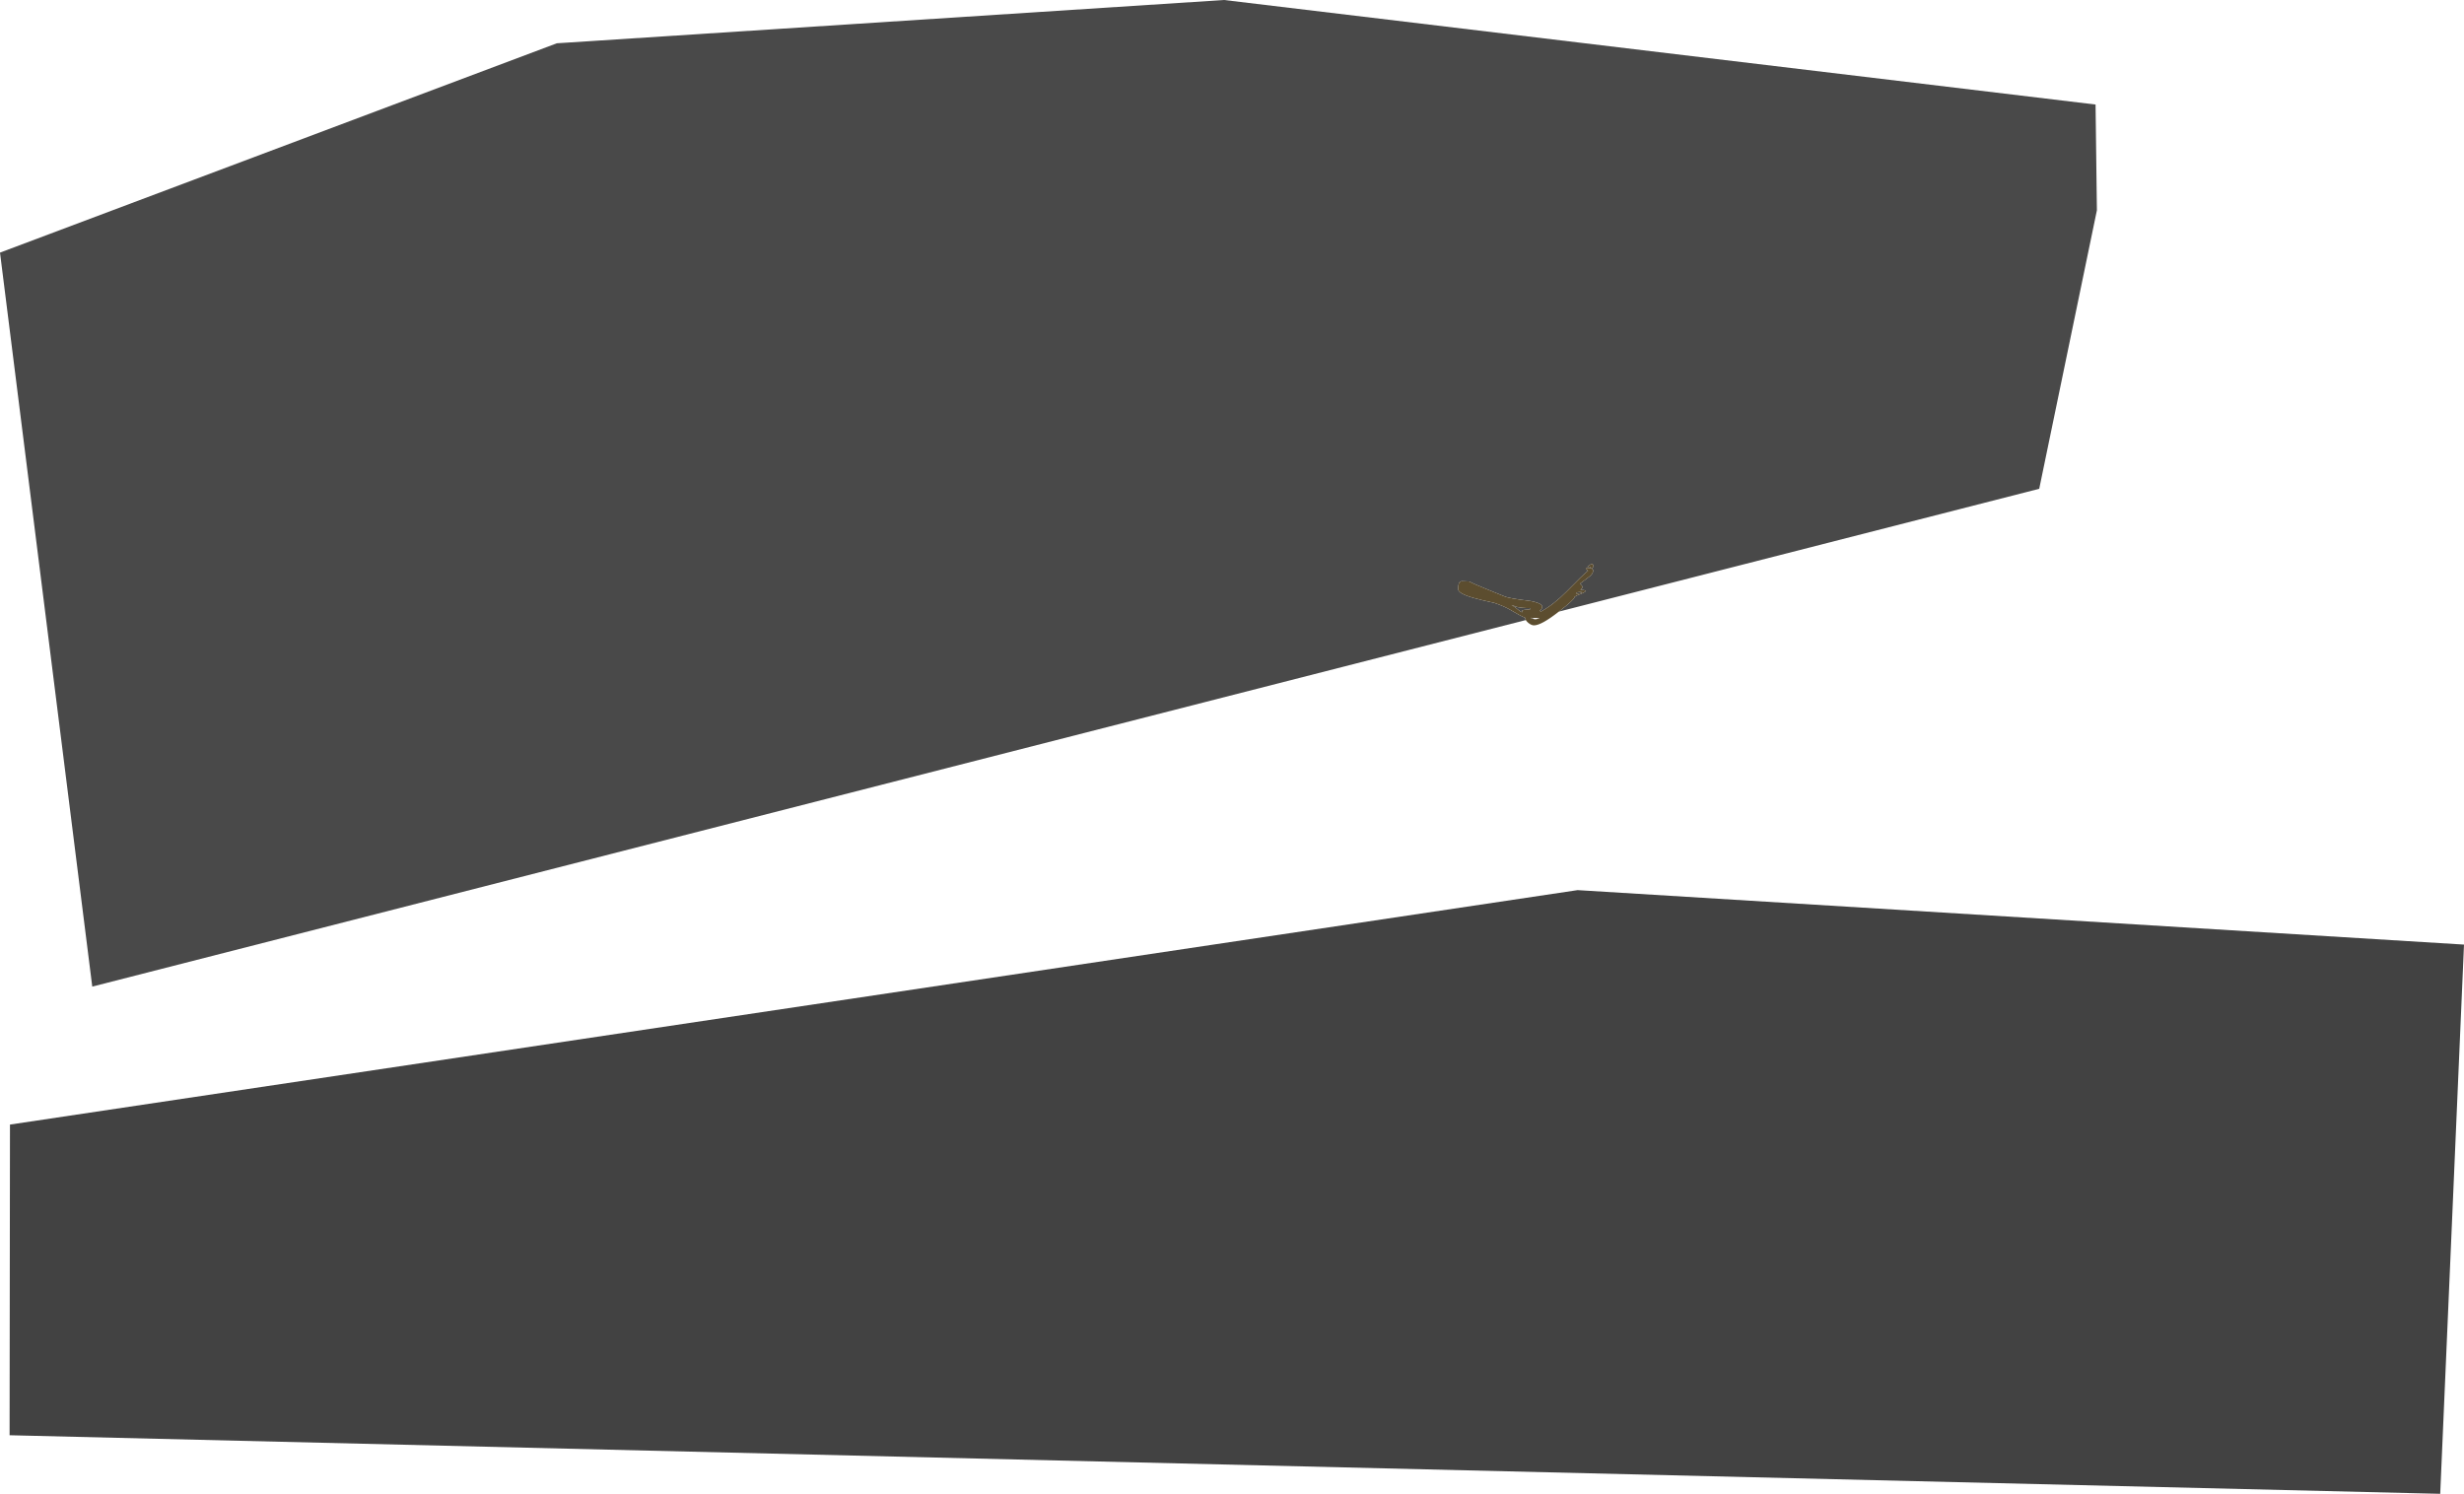 <?xml version="1.0" encoding="UTF-8" standalone="no"?>
<svg xmlns:ffdec="https://www.free-decompiler.com/flash" xmlns:xlink="http://www.w3.org/1999/xlink" ffdec:objectType="shape" height="1168.2px" width="1926.7px" xmlns="http://www.w3.org/2000/svg">
  <g transform="matrix(1.0, 0.0, 0.0, 1.0, -255.9, 825.05)">
    <path d="M2182.6 -86.35 L2164.0 343.15 263.4 297.35 263.7 54.4 1489.5 -128.95 2182.6 -86.35" fill="#424242" fill-rule="evenodd" stroke="none"/>
    <path d="M1449.0 -340.15 L328.05 -53.5 255.9 -627.5 691.3 -791.2 1213.05 -825.05 1894.5 -743.3 1895.55 -660.6 1850.45 -442.8 1474.85 -346.75 Q1486.95 -356.25 1486.95 -357.8 1486.95 -358.7 1490.85 -360.15 1495.15 -361.75 1495.95 -363.0 1495.7 -363.35 1494.1 -363.6 L1491.75 -363.75 1493.4 -365.8 Q1493.25 -366.9 1491.35 -368.6 L1497.95 -373.55 Q1501.65 -376.15 1501.65 -378.9 1501.65 -380.45 1499.0 -380.85 L1495.95 -381.0 1495.95 -380.05 1496.7 -379.4 1497.65 -378.75 Q1493.8 -375.7 1480.7 -362.3 1470.75 -352.2 1460.6 -346.65 L1460.05 -347.6 Q1465.9 -352.65 1452.5 -355.1 1435.8 -357.05 1432.1 -358.75 L1418.6 -364.25 Q1408.15 -368.45 1404.8 -370.3 L1399.1 -370.55 Q1397.2 -370.55 1396.5 -368.3 1396.1 -366.95 1396.1 -364.3 1396.1 -360.8 1408.55 -357.35 1415.05 -355.55 1424.3 -353.6 1432.35 -350.9 1437.3 -347.9 1443.75 -343.95 1448.5 -341.9 1448.5 -341.05 1449.0 -340.15 M1442.55 -348.6 Q1439.9 -350.85 1437.8 -351.9 1438.55 -351.85 1441.35 -350.6 1445.4 -349.45 1452.8 -349.5 L1452.55 -348.85 1452.25 -348.55 Q1446.6 -348.2 1446.0 -347.5 1446.35 -346.65 1446.0 -346.2 1444.95 -346.55 1442.55 -348.6 M1492.85 -361.65 Q1492.75 -361.25 1490.55 -361.0 L1488.35 -360.8 1488.75 -361.5 Q1489.15 -362.0 1491.05 -362.1 L1493.05 -361.95 1492.85 -361.65 M1499.2 -381.9 Q1499.0 -381.05 1500.45 -380.6 1501.65 -381.05 1501.95 -382.65 1501.8 -383.7 1500.45 -384.15 L1498.65 -383.0 1497.05 -381.75 1499.2 -381.9 M1455.55 -341.8 L1453.9 -341.4 1452.9 -341.75 1452.65 -341.9 1455.55 -341.8" fill="#494949" fill-rule="evenodd" stroke="none"/>
    <path d="M1474.85 -346.75 L1474.5 -346.5 Q1461.1 -336.0 1455.35 -336.0 1453.4 -336.0 1451.0 -337.9 1449.6 -339.05 1449.0 -340.15 1448.5 -341.05 1448.5 -341.9 1443.75 -343.95 1437.3 -347.9 1432.35 -350.9 1424.3 -353.6 1415.05 -355.55 1408.55 -357.35 1396.1 -360.8 1396.1 -364.3 1396.1 -366.95 1396.5 -368.3 1397.2 -370.55 1399.1 -370.55 L1404.8 -370.3 Q1408.15 -368.45 1418.6 -364.25 L1432.1 -358.75 Q1435.8 -357.05 1452.5 -355.1 1465.9 -352.65 1460.05 -347.6 L1460.6 -346.65 Q1470.75 -352.2 1480.7 -362.3 1493.8 -375.7 1497.65 -378.75 L1496.7 -379.4 1495.95 -380.05 1495.95 -381.0 1499.0 -380.85 Q1501.65 -380.45 1501.65 -378.9 1501.65 -376.15 1497.95 -373.55 L1491.35 -368.6 Q1493.25 -366.9 1493.4 -365.8 L1491.75 -363.75 1494.1 -363.6 Q1495.7 -363.35 1495.95 -363.0 1495.15 -361.75 1490.85 -360.15 1486.95 -358.7 1486.95 -357.8 1486.95 -356.25 1474.85 -346.75 M1499.2 -381.9 L1497.05 -381.75 1498.65 -383.0 1500.45 -384.15 Q1501.8 -383.7 1501.95 -382.65 1501.65 -381.05 1500.45 -380.6 1499.0 -381.05 1499.2 -381.9 M1492.85 -361.65 L1493.05 -361.95 1491.05 -362.1 Q1489.15 -362.0 1488.75 -361.5 L1488.35 -360.8 1490.55 -361.0 Q1492.75 -361.25 1492.85 -361.65 M1442.55 -348.6 Q1444.95 -346.55 1446.0 -346.2 1446.35 -346.65 1446.0 -347.5 1446.6 -348.2 1452.25 -348.55 L1452.55 -348.85 1452.8 -349.5 Q1445.4 -349.45 1441.35 -350.6 1438.55 -351.85 1437.8 -351.9 1439.9 -350.85 1442.55 -348.6 M1453.9 -341.4 L1454.25 -341.3 Q1456.2 -340.45 1457.6 -340.95 L1459.85 -341.7 1455.55 -341.8 1452.65 -341.9 1452.9 -341.75 1453.9 -341.4" fill="#5c4d2f" fill-rule="evenodd" stroke="none"/>
  </g>
</svg>
